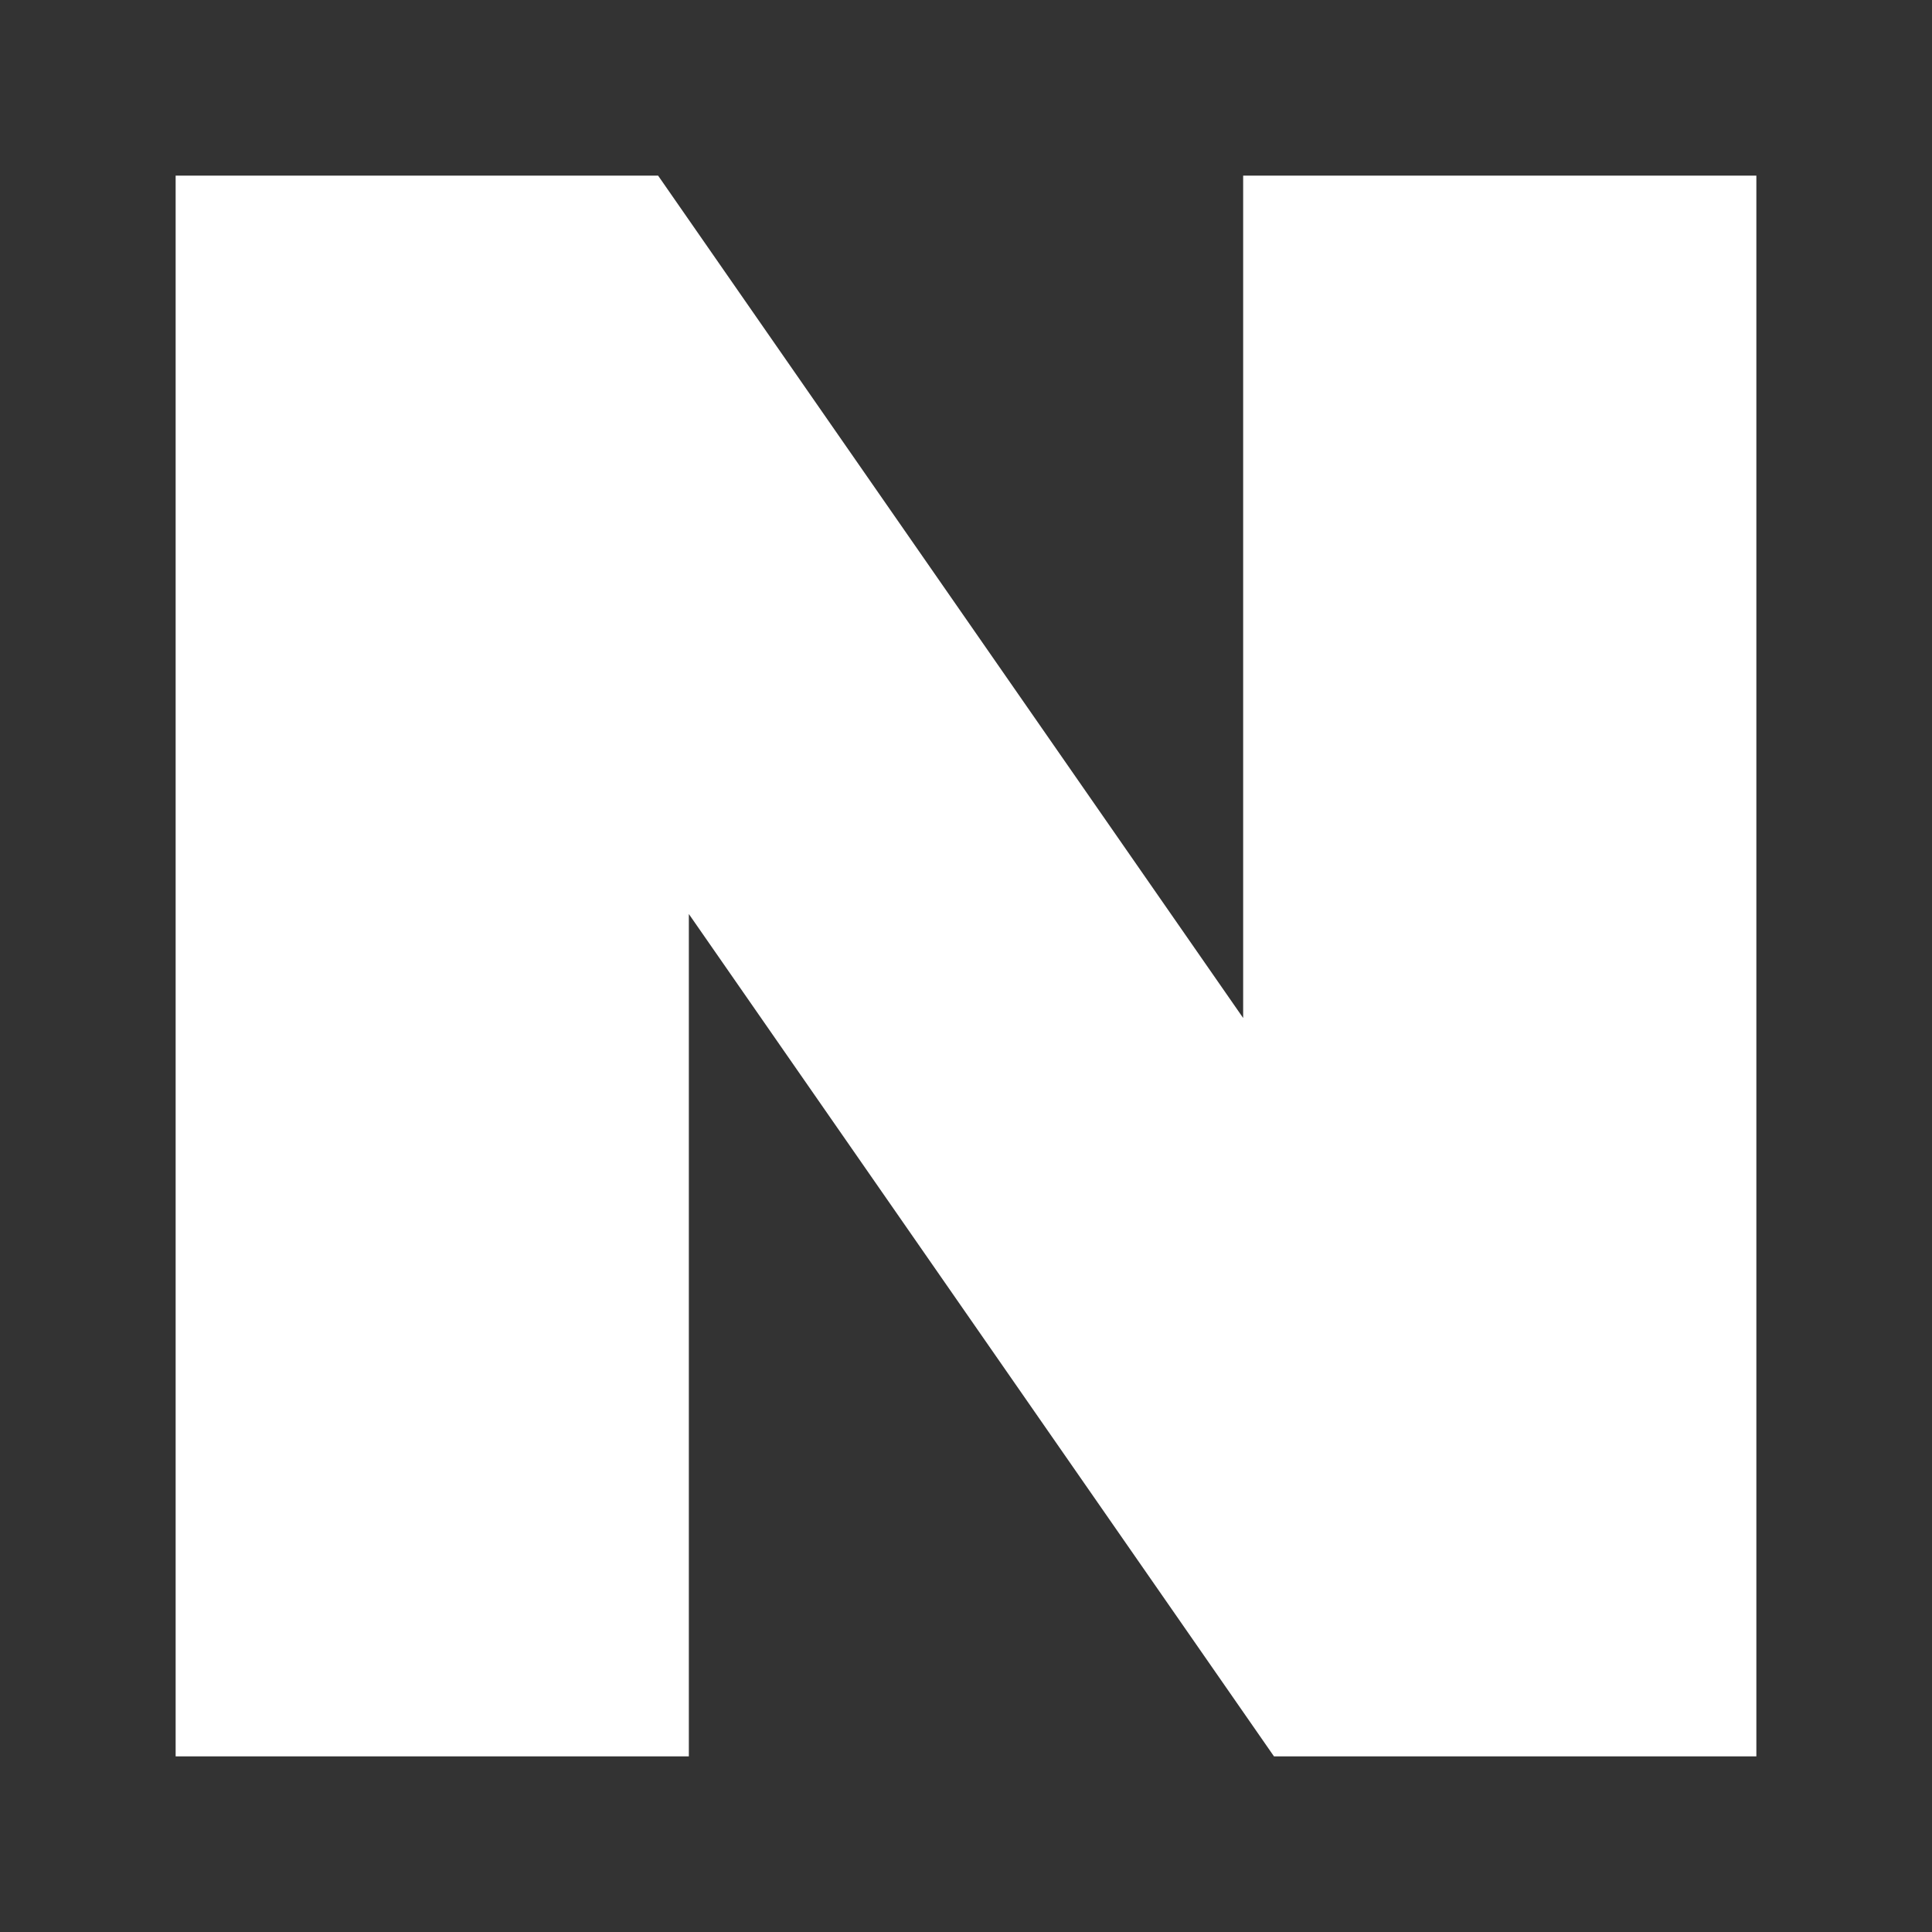 <svg width="22" height="22" viewBox="0 0 22 22" fill="none" xmlns="http://www.w3.org/2000/svg">
<rect x="0" y="0" width="22" height="22" fill="#333333" stroke="none"/>
<g id="naver_logo">
<path id="Vector" d="M14.156 11.592L7.494 2H2V20H7.844V10.408L14.507 20H20V2H14.156V11.592Z" fill="white"/>
</g>
</svg>
